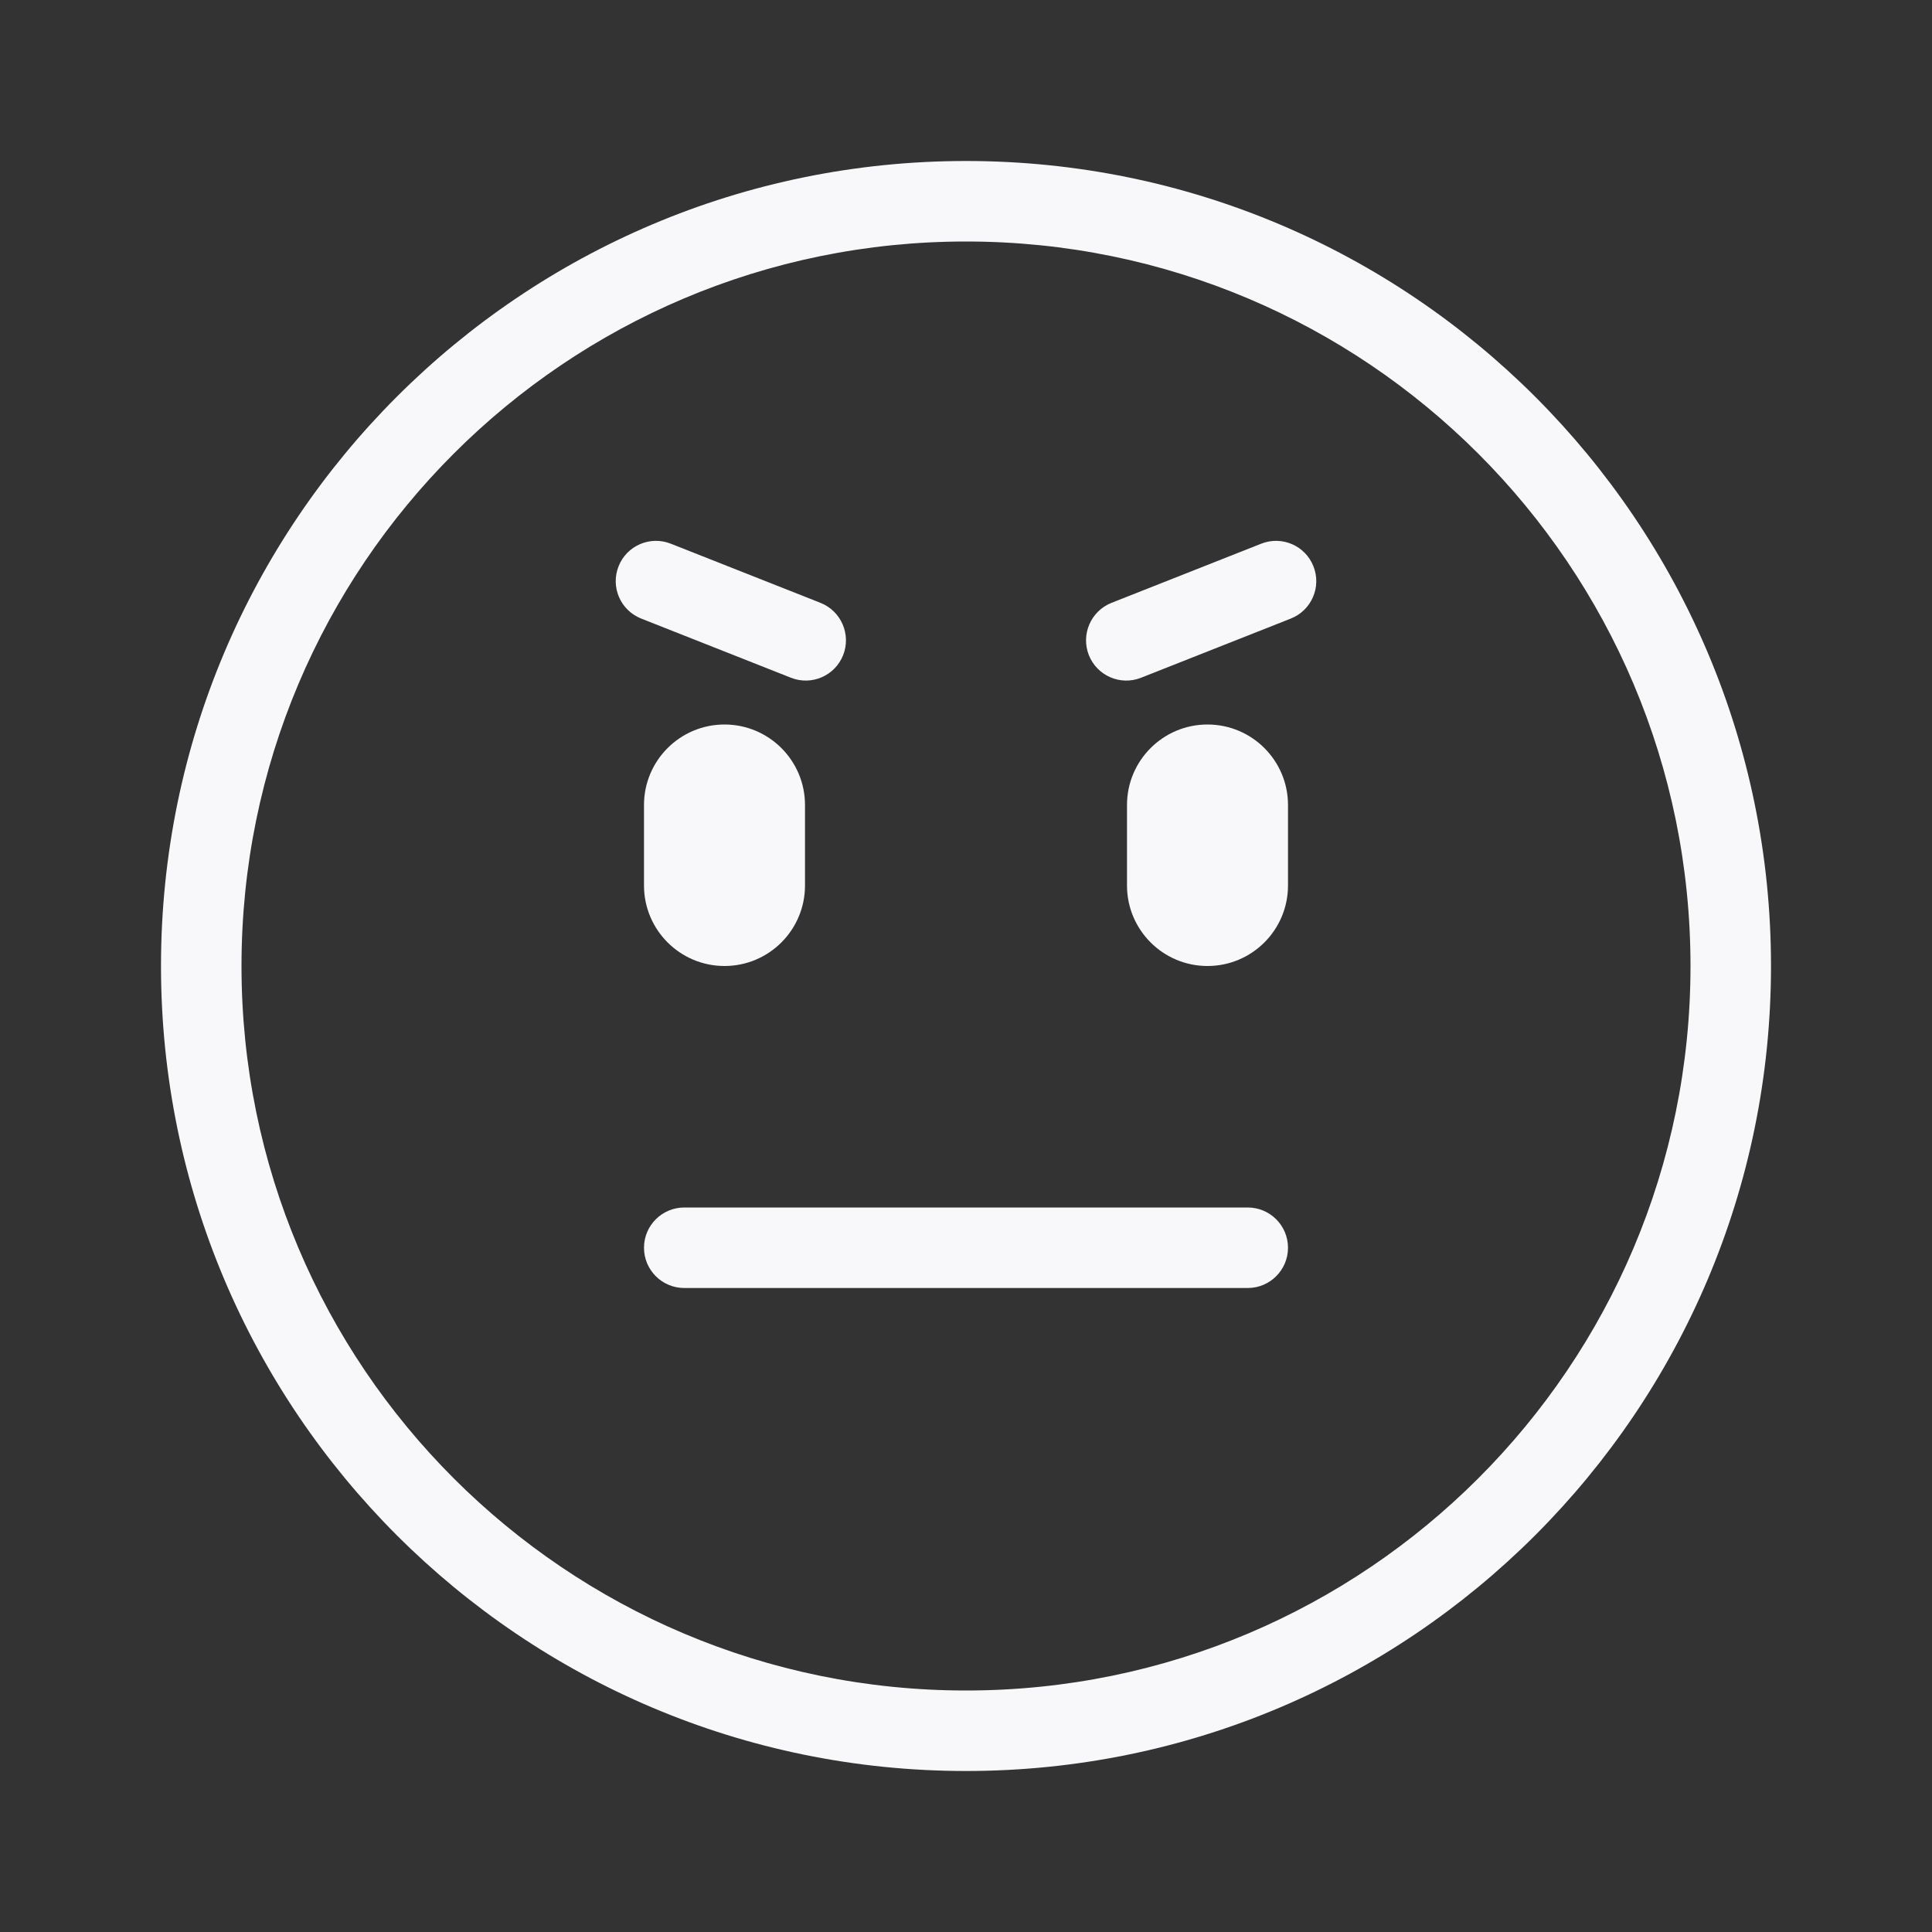 <svg width="24" height="24" viewBox="0 0 24 24" fill="none" xmlns="http://www.w3.org/2000/svg">
<rect x="0" y="0" width="24" height="24" fill="#333333" stroke="none"/>
<path d="M7.684 7.035C7.785 6.778 8.076 6.652 8.333 6.754L10.193 7.489C10.449 7.591 10.575 7.881 10.474 8.138C10.372 8.395 10.082 8.521 9.825 8.419L7.965 7.684C7.708 7.582 7.582 7.292 7.684 7.035Z" fill="#F8F8FA"/>
<path d="M16.316 7.035C16.215 6.778 15.924 6.652 15.667 6.754L13.807 7.489C13.551 7.591 13.425 7.881 13.526 8.138C13.628 8.395 13.918 8.521 14.175 8.419L16.035 7.684C16.292 7.582 16.418 7.292 16.316 7.035Z" fill="#F8F8FA"/>
<path d="M8 10C8 9.448 8.448 9 9 9C9.552 9 10 9.448 10 10V11C10 11.552 9.552 12 9 12C8.448 12 8 11.552 8 11V10Z" fill="#F8F8FA"/>
<path d="M14 10C14 9.448 14.448 9 15 9C15.552 9 16 9.448 16 10V11C16 11.552 15.552 12 15 12C14.448 12 14 11.552 14 11V10Z" fill="#F8F8FA"/>
<path d="M8.5 15C8.224 15 8 15.224 8 15.5C8 15.776 8.224 16 8.5 16H15.5C15.776 16 16 15.776 16 15.5C16 15.224 15.776 15 15.5 15H8.5Z" fill="#F8F8FA"/>
<path fill-rule="evenodd" clip-rule="evenodd" d="M12 2C6.477 2 2 6.477 2 12C2 17.523 6.477 22 12 22C17.523 22 22 17.523 22 12C22 6.477 17.523 2 12 2ZM3 12C3 7.029 7.029 3 12 3C16.971 3 21 7.029 21 12C21 16.971 16.971 21 12 21C7.029 21 3 16.971 3 12Z" fill="#F8F8FA"/>
</svg>

